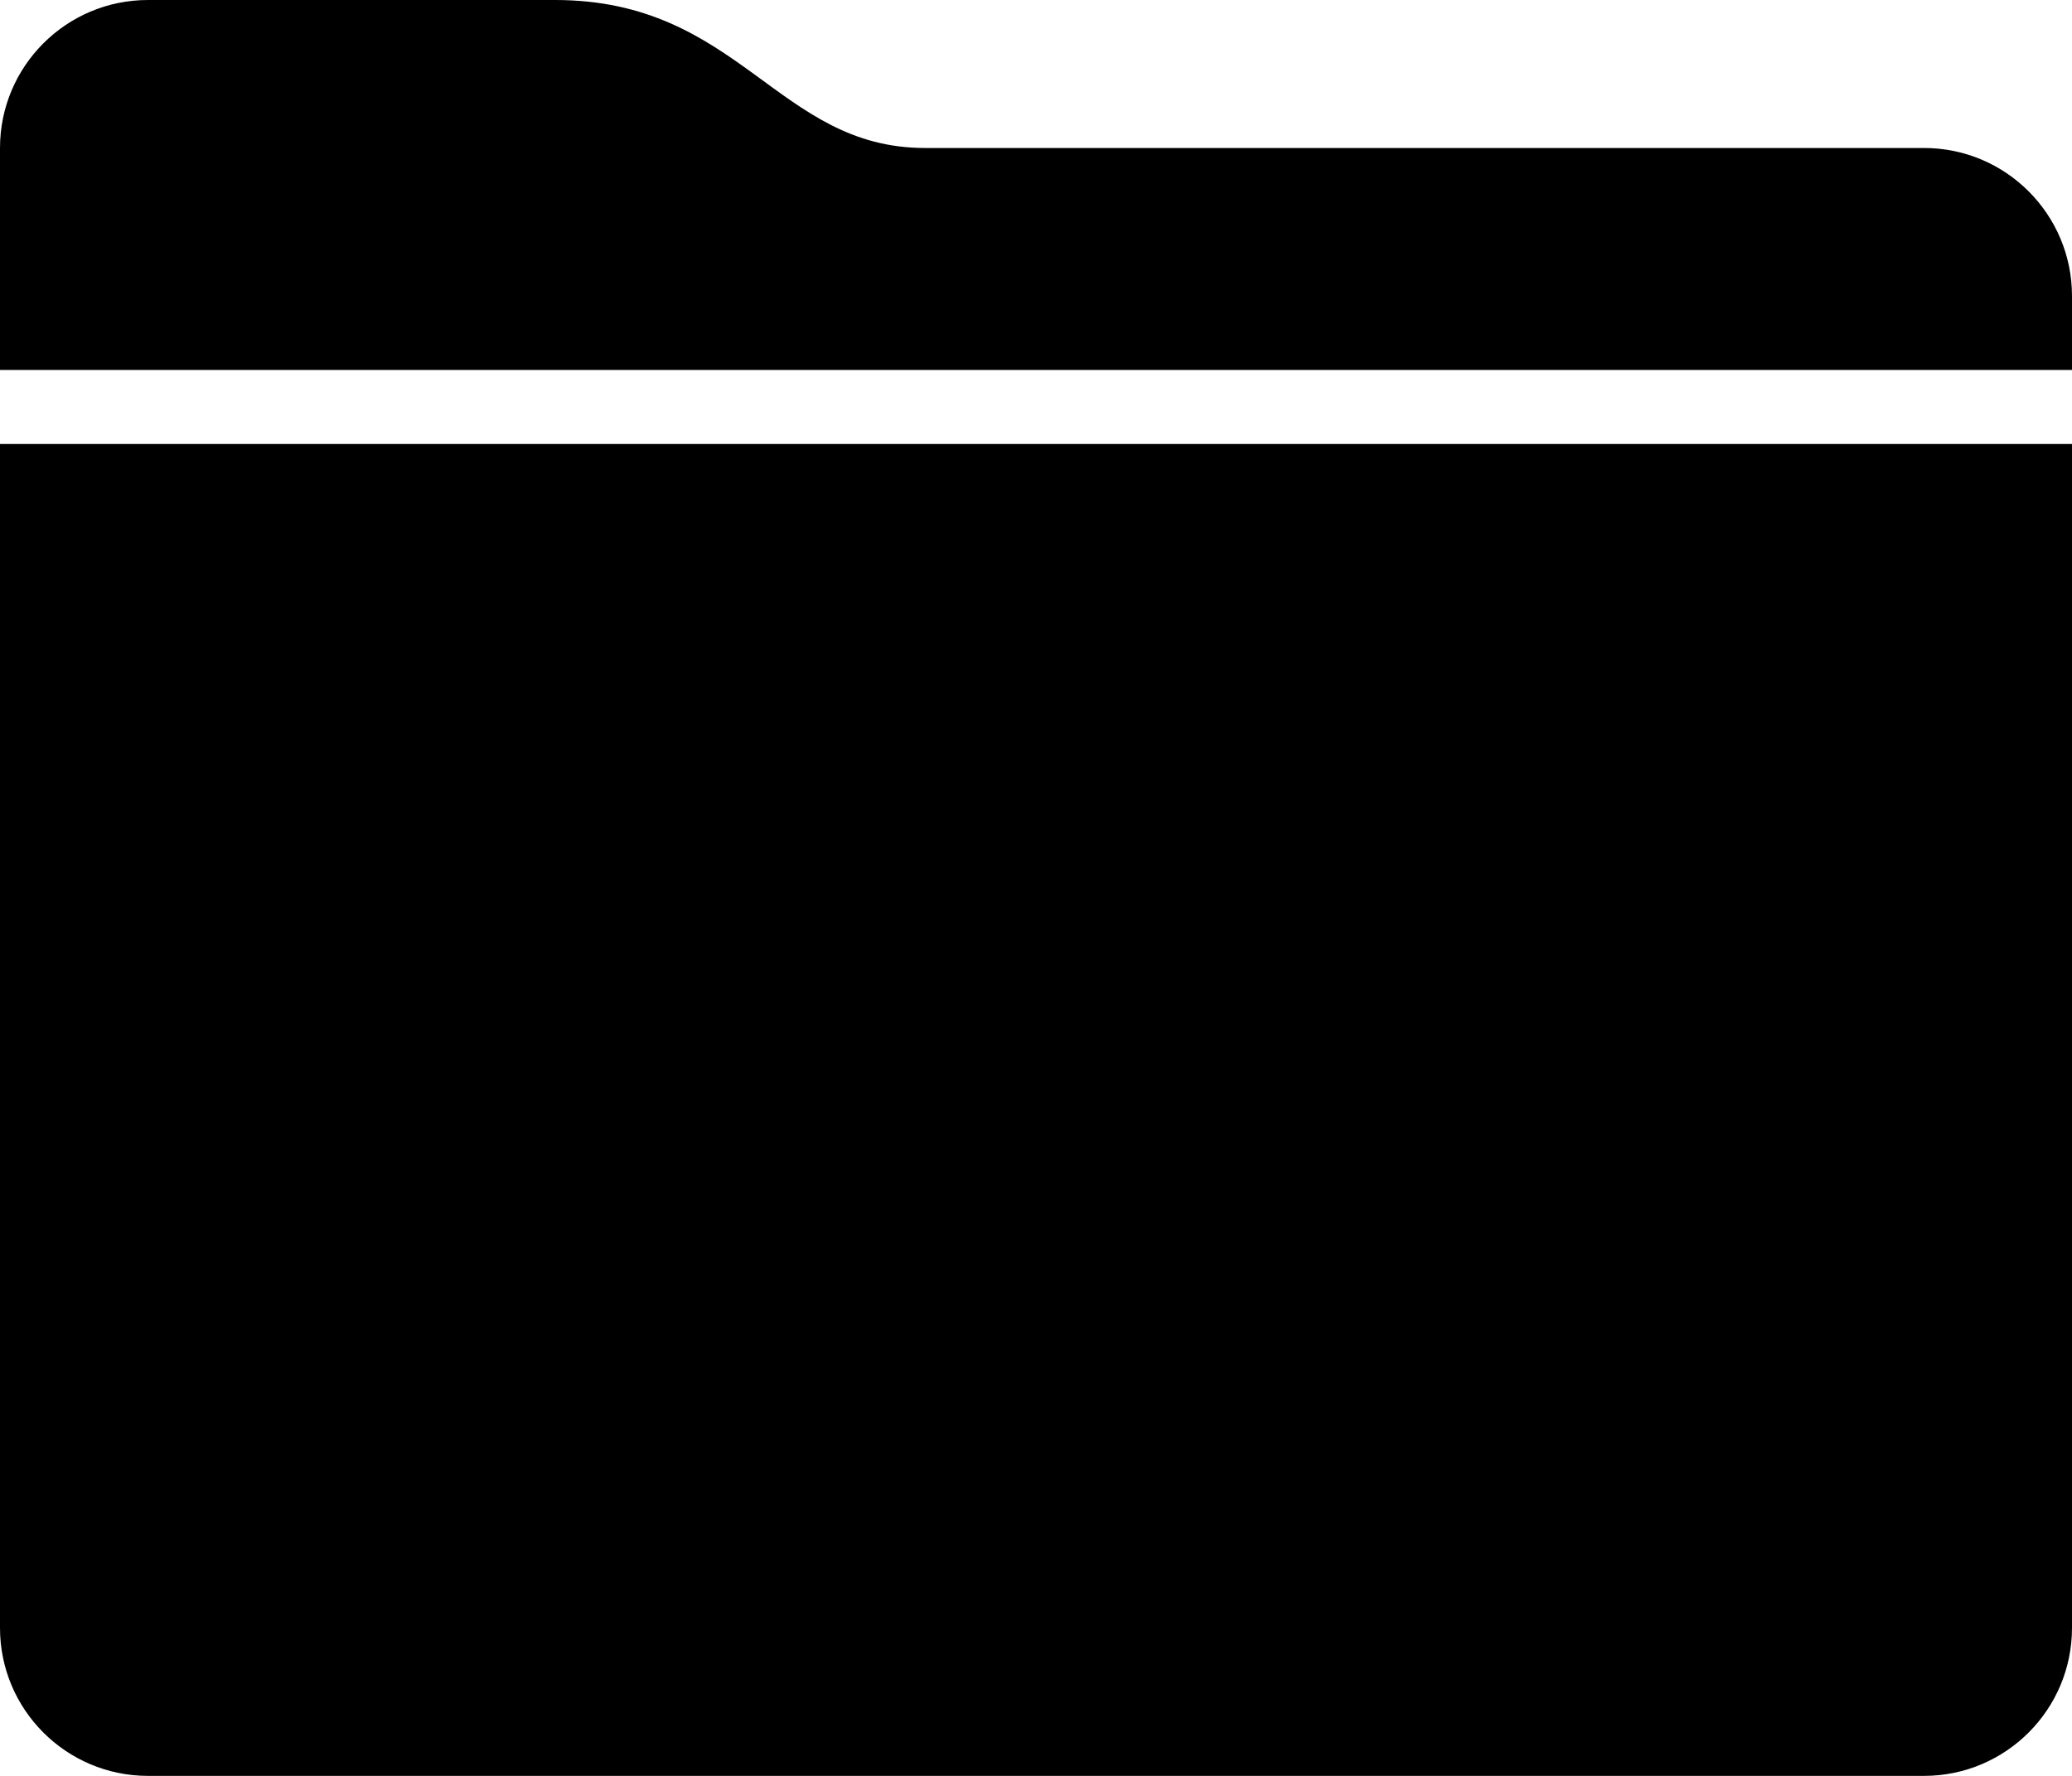 <?xml version="1.0" encoding="iso-8859-1"?>
<!-- Generator: Adobe Illustrator 16.0.4, SVG Export Plug-In . SVG Version: 6.00 Build 0)  -->
<!DOCTYPE svg PUBLIC "-//W3C//DTD SVG 1.1//EN" "http://www.w3.org/Graphics/SVG/1.1/DTD/svg11.dtd">
<svg version="1.1" id="Layer_1" xmlns="http://www.w3.org/2000/svg" xmlns:xlink="http://www.w3.org/1999/xlink" x="0px" y="0px"
	 width="56px" height="48px" viewBox="0 0 56 48" style="enable-background:new 0 0 56 48;" xml:space="preserve">
<g id="_x37_10-folder-selected_x40_2x.png">
	<g>
		<path d="M0,19v25c0,2.209,1.791,4,4,4h48c2.209,0,4-1.791,4-4V12H0V19z M52,4H34h-6h-0.926H26h-1c-4,0-5-4-10-4
			c-0.381,0-0.704,0-1,0h-2h-0.109H4C1.791,0,0,1.791,0,4v4v2h56V8C56,5.791,54.209,4,52,4z"/>
	</g>
</g>
<g>
</g>
<g>
</g>
<g>
</g>
<g>
</g>
<g>
</g>
<g>
</g>
<g>
</g>
<g>
</g>
<g>
</g>
<g>
</g>
<g>
</g>
<g>
</g>
<g>
</g>
<g>
</g>
<g>
</g>
</svg>
